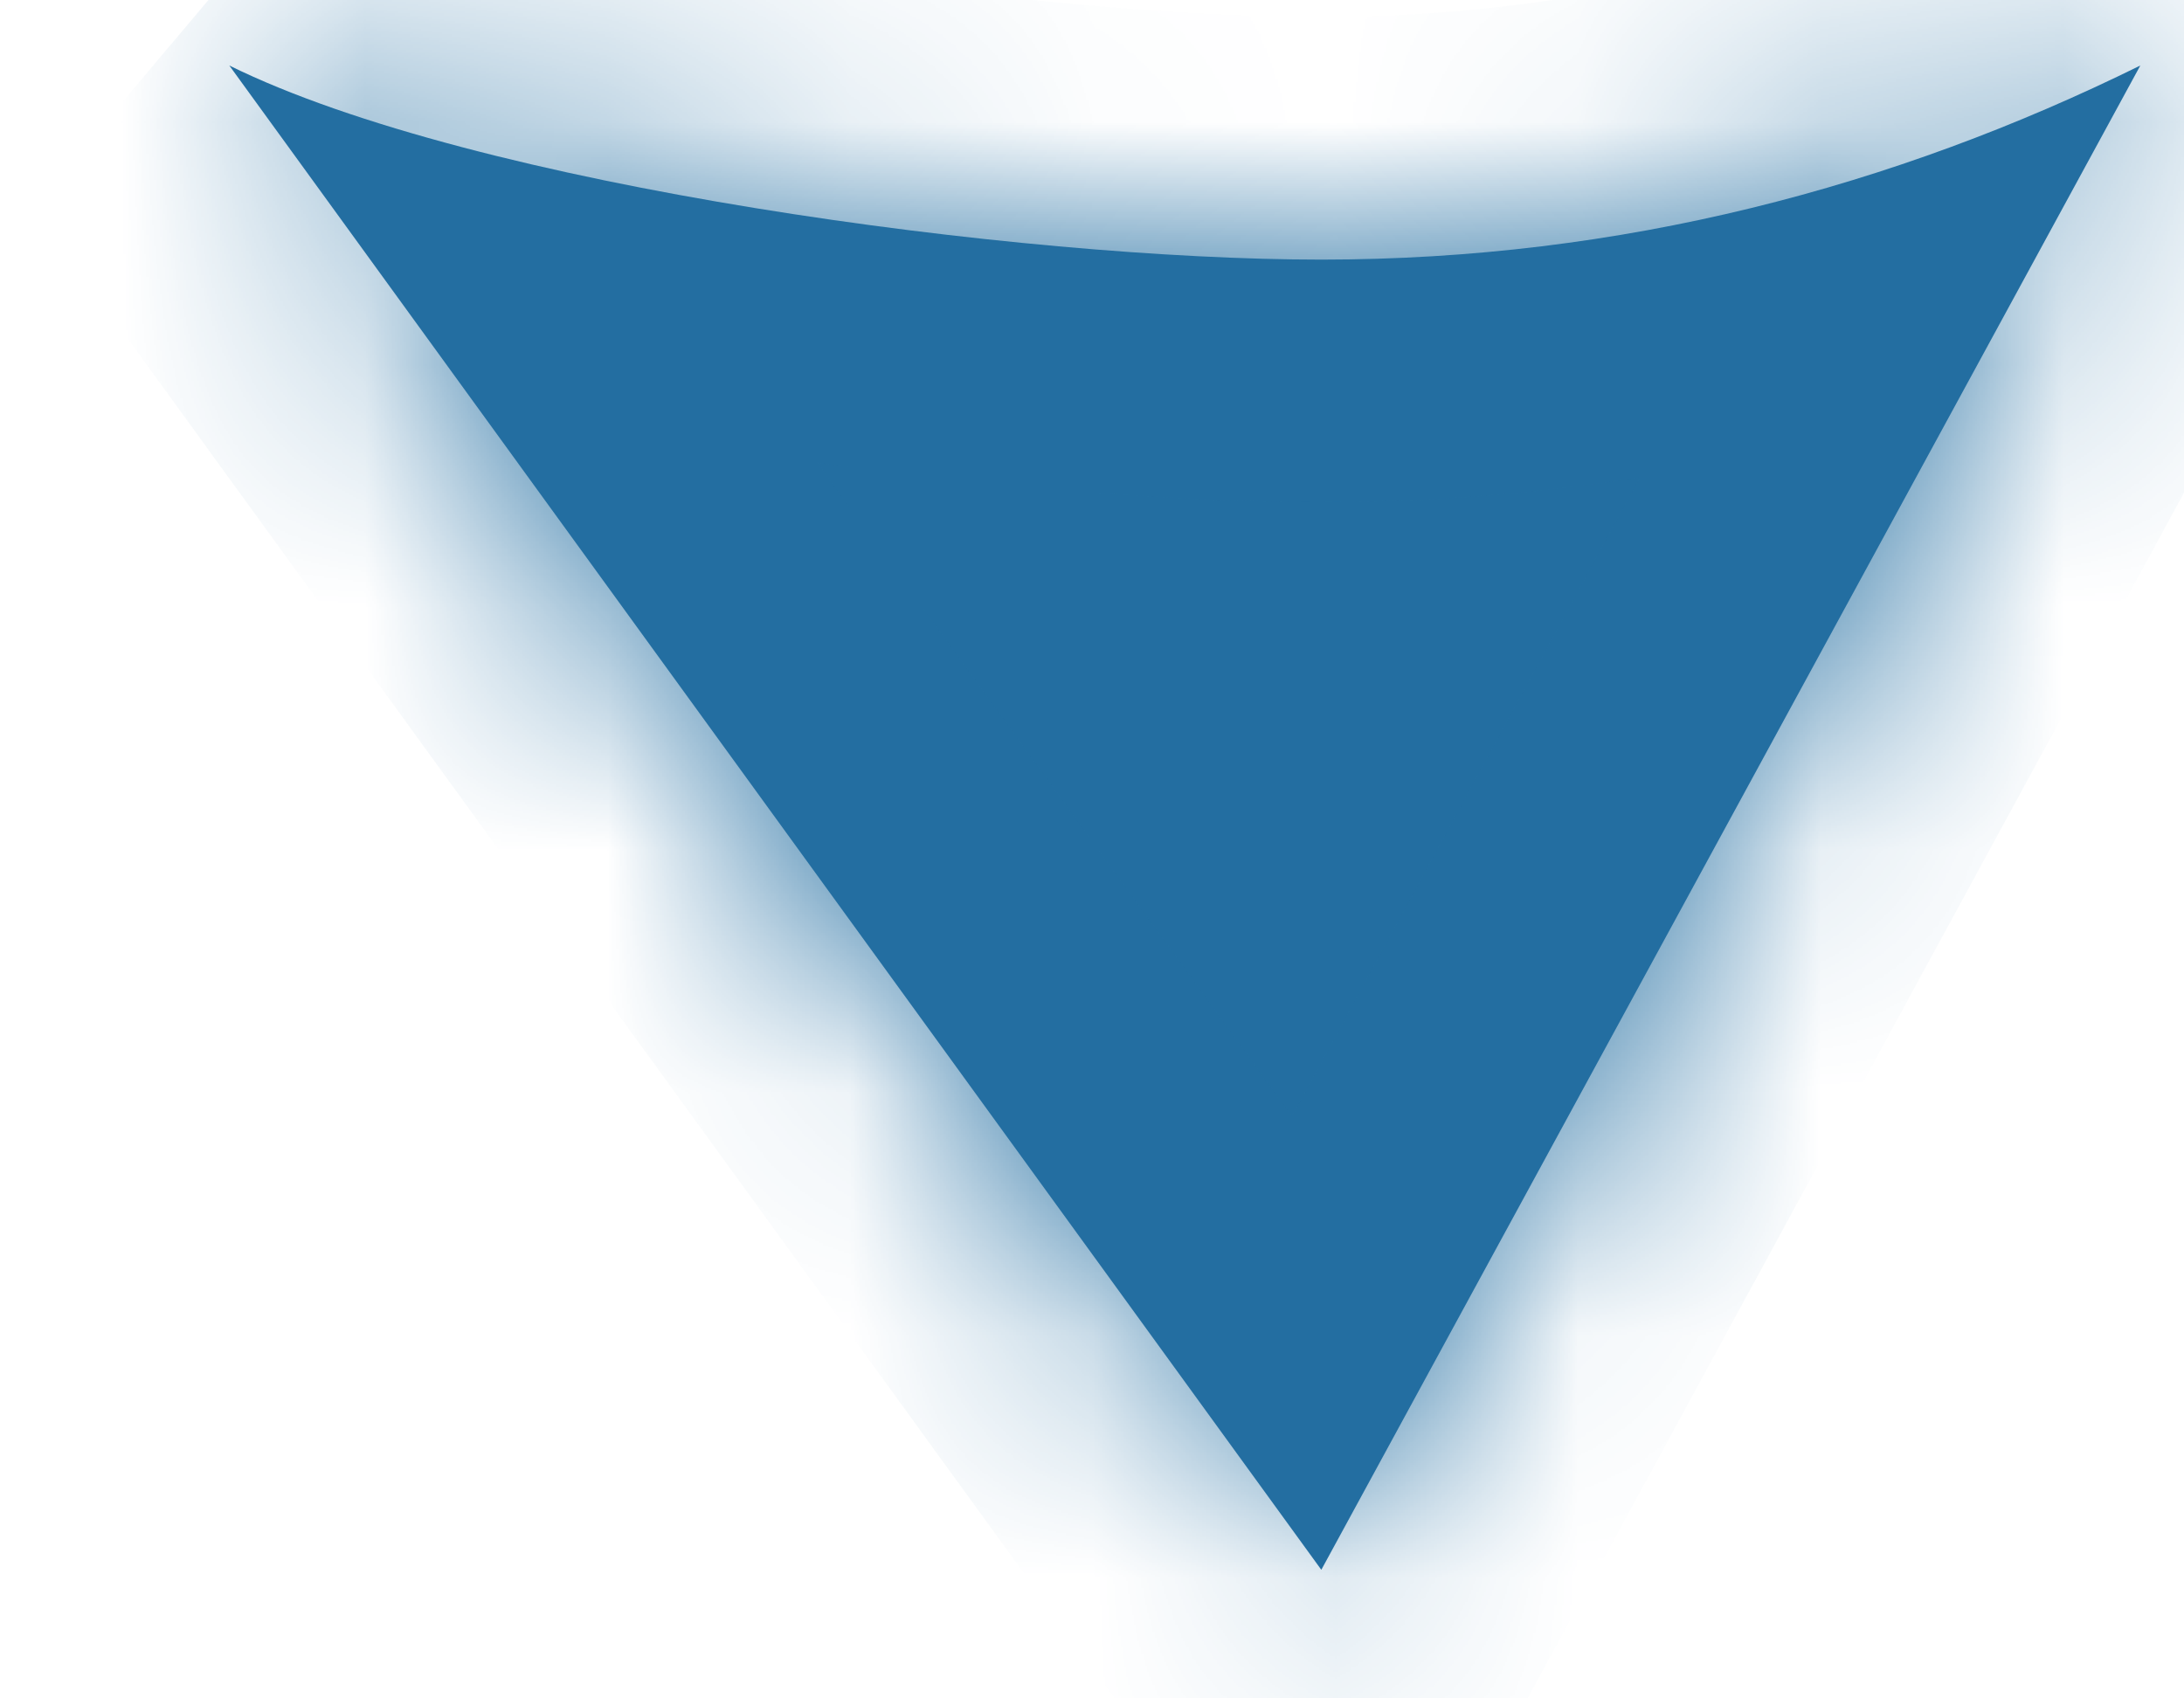 ﻿<?xml version="1.0" encoding="utf-8"?>
<svg version="1.1" xmlns:xlink="http://www.w3.org/1999/xlink" width="9px" height="7px" xmlns="http://www.w3.org/2000/svg">
  <defs>
    <mask fill="white" id="clip295">
      <path d="M 0.945 0.27  C 0.945 0.27  5.445 6.47  5.445 6.47  C 5.445 6.47  8.82 0.27  8.82 0.27  C 7.807 0.77  6.682 1.07  5.445 1.07  C 4.208 1.07  1.958 0.77  0.945 0.27  Z " fill-rule="evenodd" />
    </mask>
  </defs>
  <g transform="matrix(1 0 0 1 -467 -798 )">
    <path d="M 0.945 0.27  C 0.945 0.27  5.445 6.47  5.445 6.47  C 5.445 6.47  8.82 0.27  8.82 0.27  C 7.807 0.77  6.682 1.07  5.445 1.07  C 4.208 1.07  1.958 0.77  0.945 0.27  Z " fill-rule="nonzero" fill="#236ea1" stroke="none" transform="matrix(1 0 0 1 467 798 )" />
    <path d="M 0.945 0.27  C 0.945 0.27  5.445 6.47  5.445 6.47  C 5.445 6.47  8.82 0.27  8.82 0.27  C 7.807 0.77  6.682 1.07  5.445 1.07  C 4.208 1.07  1.958 0.77  0.945 0.27  Z " stroke-width="2" stroke="#236ea1" fill="none" transform="matrix(1 0 0 1 467 798 )" mask="url(#clip295)" />
  </g>
</svg>